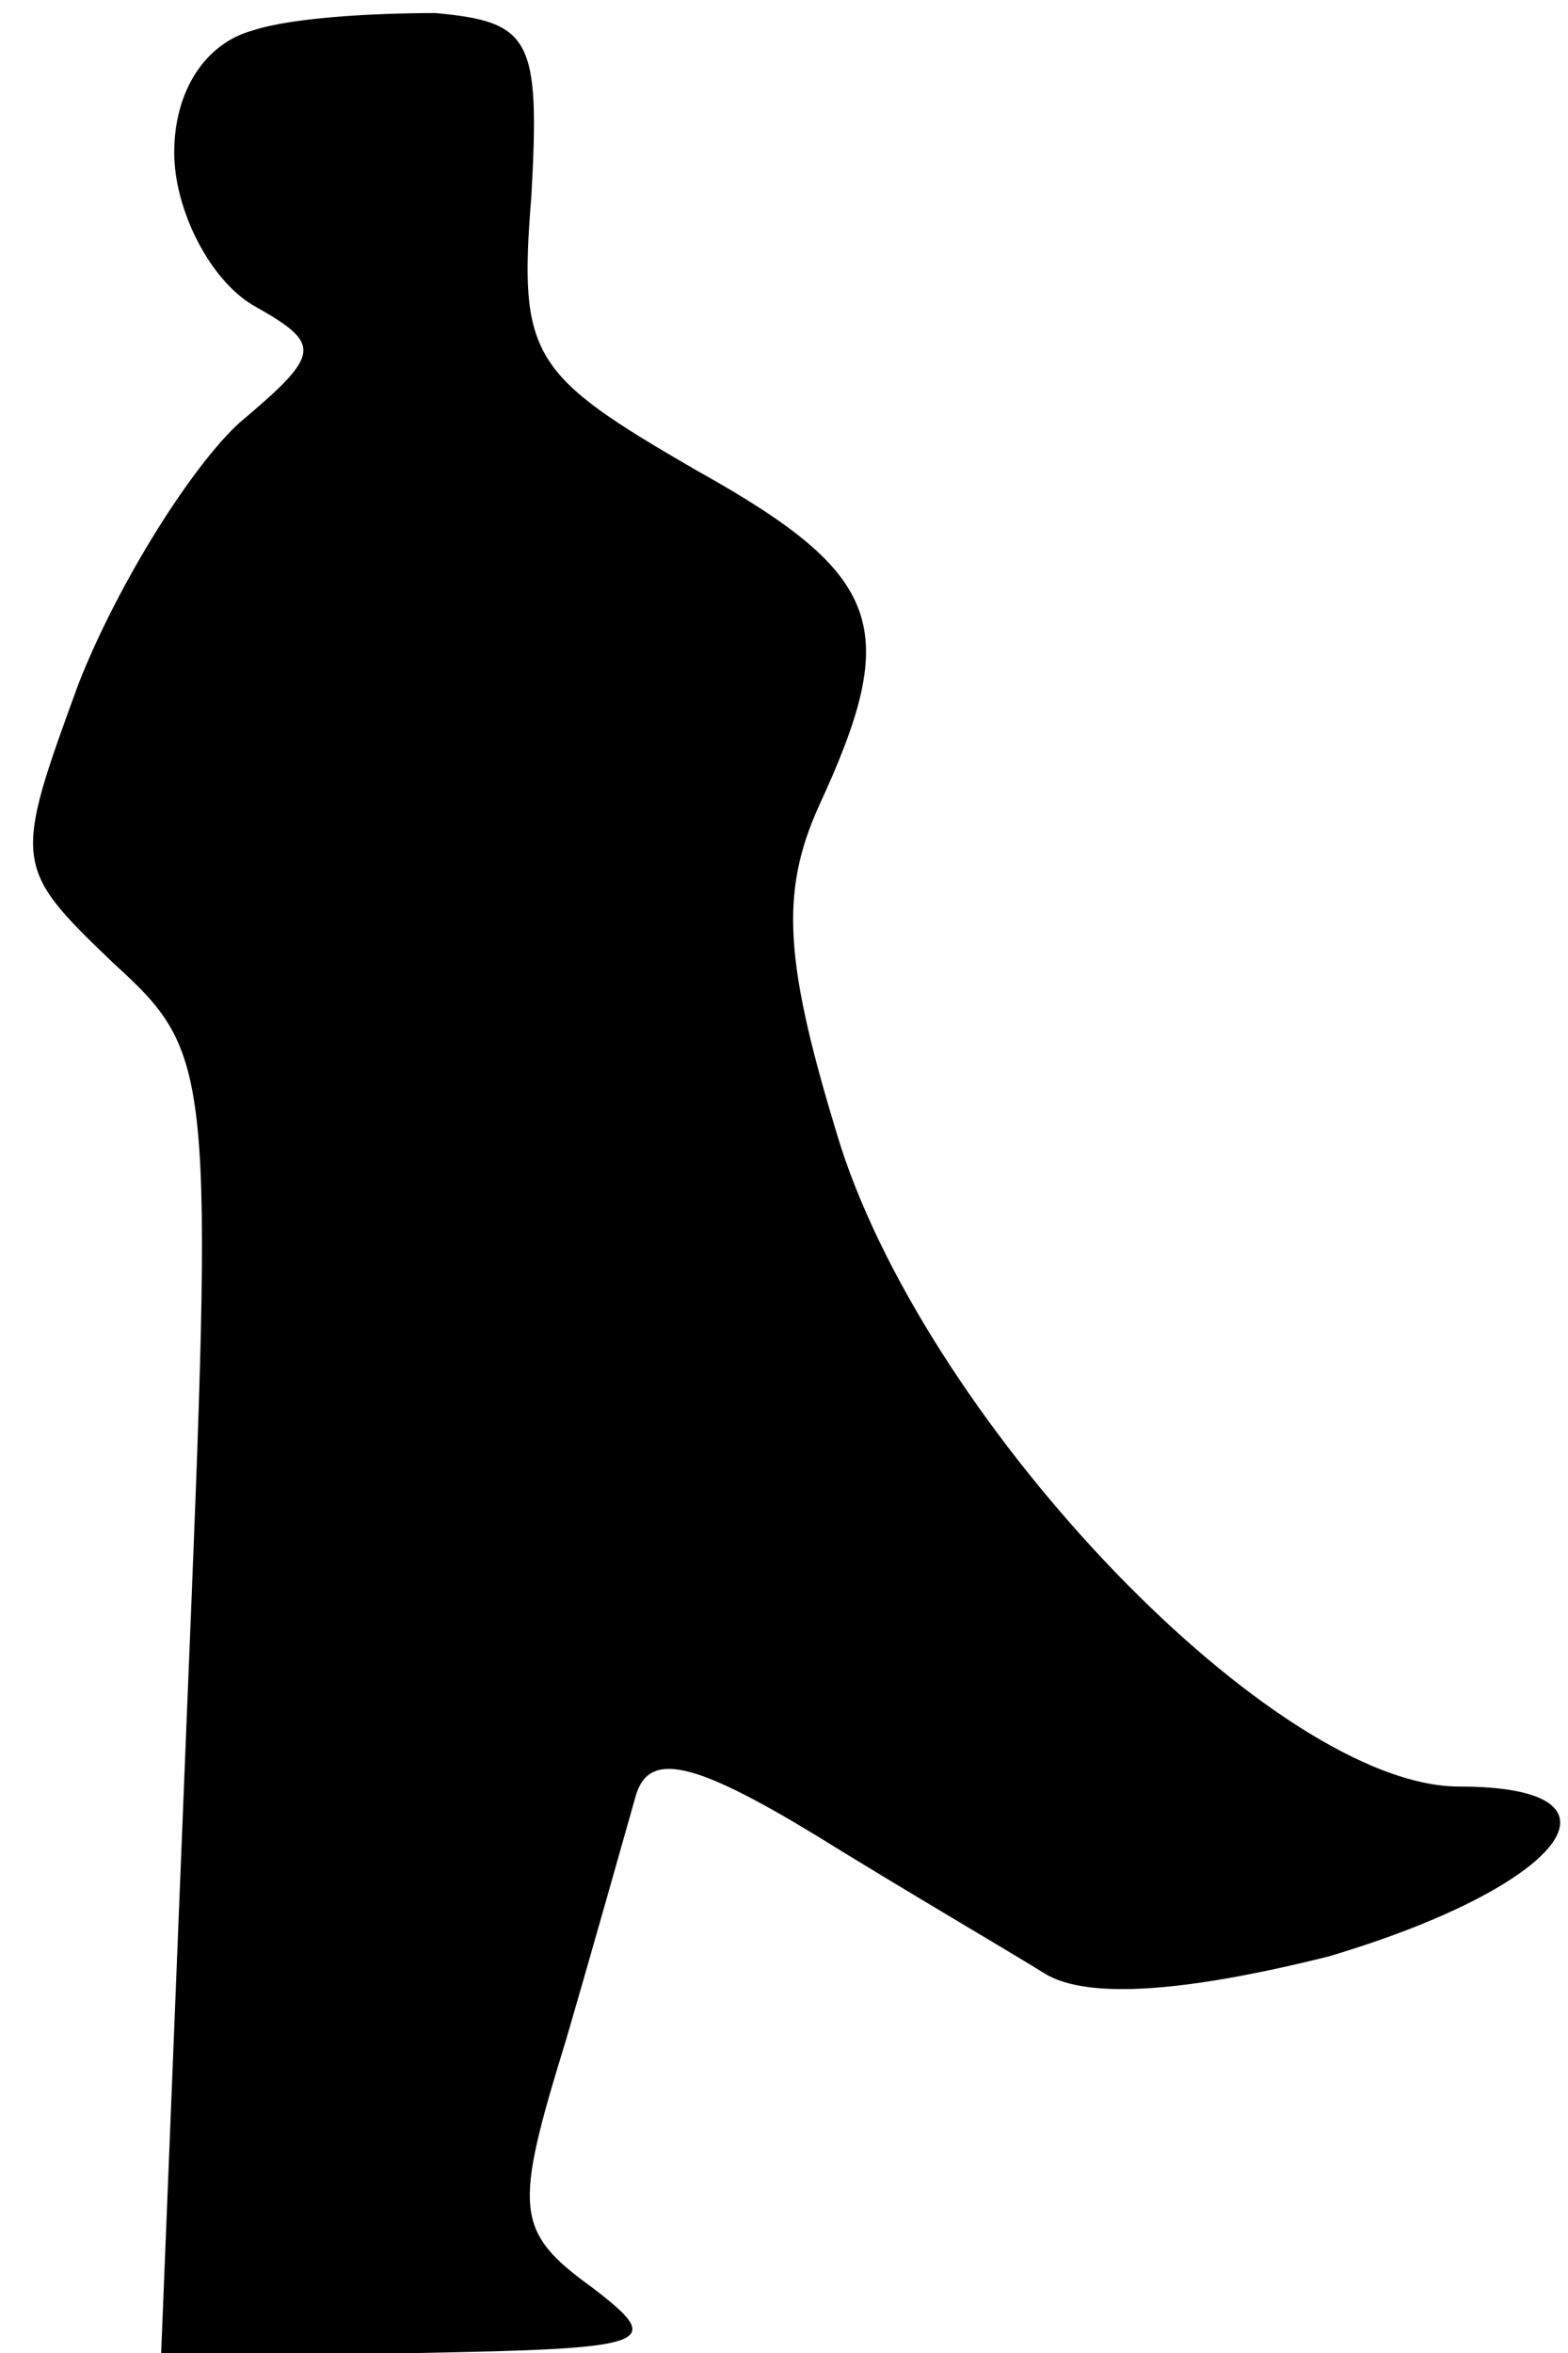<?xml version="1.0" standalone="no"?>
<!DOCTYPE svg PUBLIC "-//W3C//DTD SVG 20010904//EN"
 "http://www.w3.org/TR/2001/REC-SVG-20010904/DTD/svg10.dtd">
<svg version="1.0" xmlns="http://www.w3.org/2000/svg"
 width="36pt" height="54pt" viewBox="0 0 36 54"
 preserveAspectRatio="xMidYMid meet">
<g transform="translate(0,54) scale(0.1,-0.1)"
fill="#000000" stroke="none">
<path fill="#000000" stroke="none" d="M58 533 c-11 -3 -18 -14 -18 -28 0 -13
8 -29 18 -35 16 -9 16 -11 -3 -27 -11 -10 -28 -37 -37 -60 -15 -41 -15 -42 8
-64 23 -21 23 -24 17 -170 l-6 -149 59 0 c54 1 57 2 40 15 -18 13 -18 18 -6
57 7 24 14 49 16 56 3 10 13 8 41 -9 21 -13 45 -27 53 -32 10 -6 33 -4 65 4
54 16 72 39 30 39 -42 0 -121 82 -142 147 -13 42 -14 58 -5 78 19 41 15 53
-28 77 -38 22 -41 26 -38 63 2 36 0 40 -22 42 -14 0 -33 -1 -42 -4z"/>
</g>
</svg>
